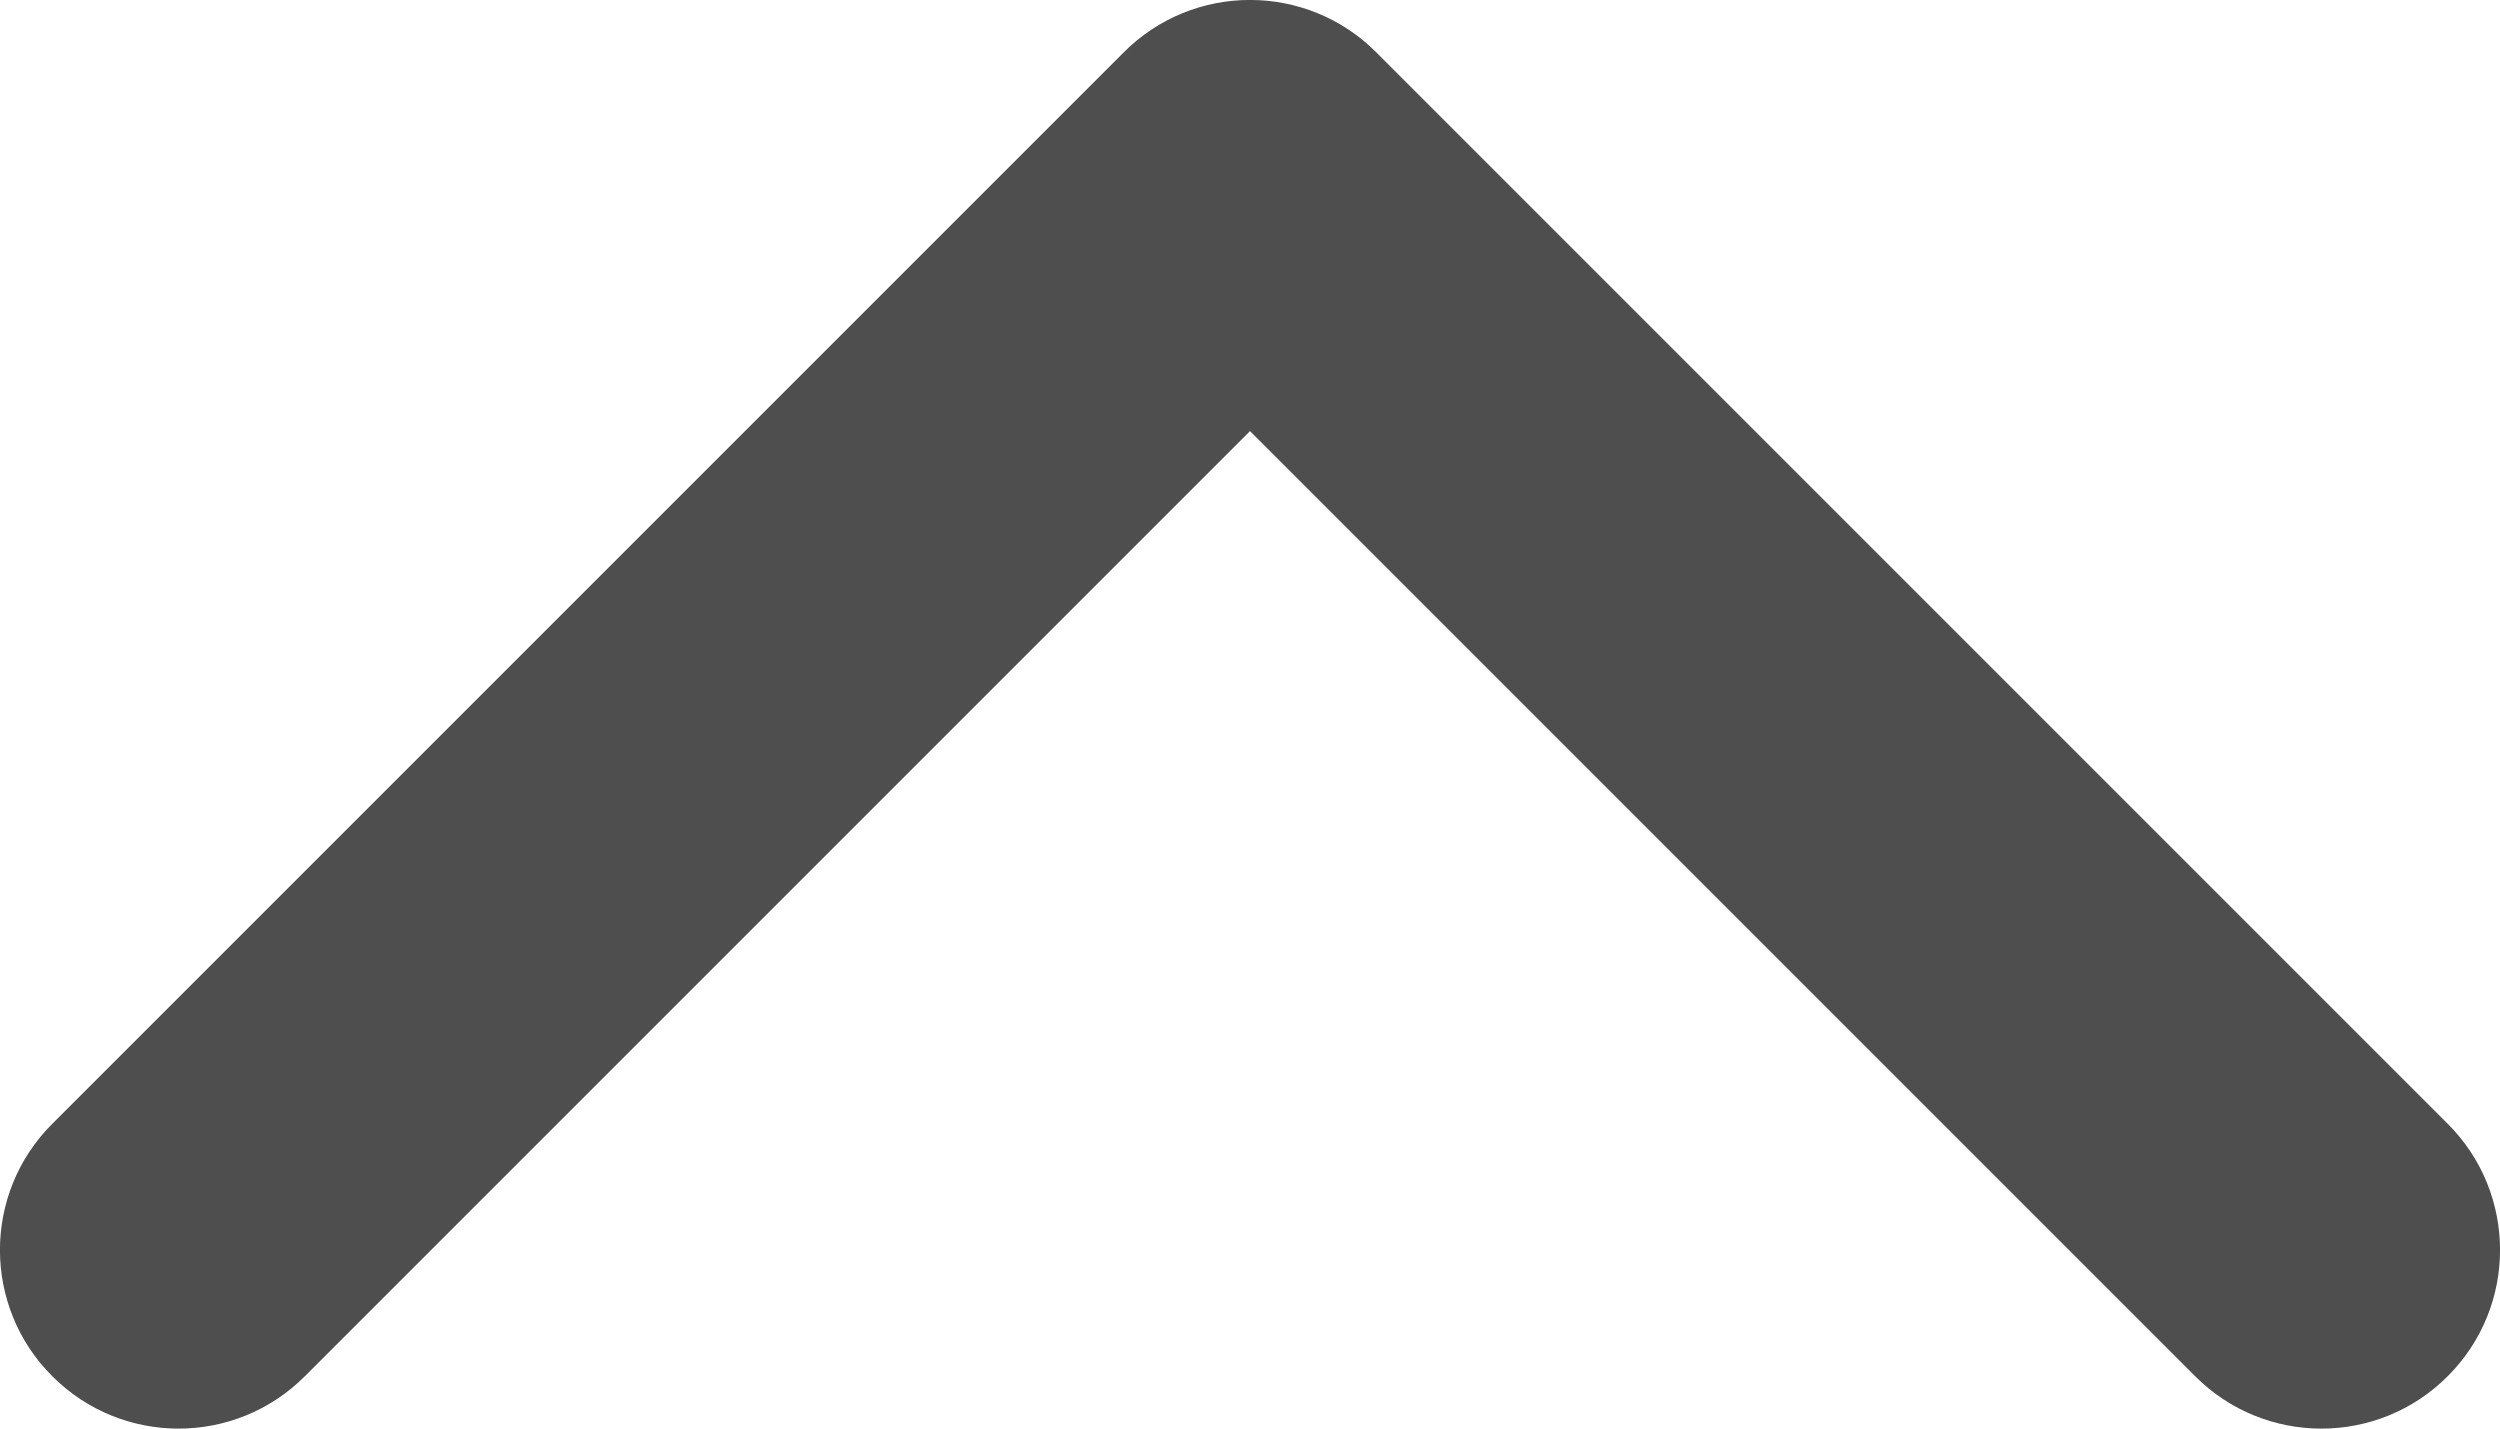 <?xml version="1.0" encoding="UTF-8"?>
<svg width="14px" height="8px" viewBox="0 0 14 8" version="1.1" xmlns="http://www.w3.org/2000/svg" xmlns:xlink="http://www.w3.org/1999/xlink">
    <title>Shape</title>
    <defs>
        <path d="M2.414,7 L7.707,1.707 C8.098,1.317 8.098,0.683 7.707,0.293 C7.317,-0.098 6.683,-0.098 6.293,0.293 L0.293,6.293 C-0.098,6.683 -0.098,7.317 0.293,7.707 L6.293,13.707 C6.683,14.098 7.317,14.098 7.707,13.707 C8.098,13.317 8.098,12.683 7.707,12.293 L2.414,7 Z" id="path-1"></path>
    </defs>
    <g id="Page-1" stroke="none" stroke-width="1" fill="none" fill-rule="evenodd">
        <g id="004---Información-personal-nuevo-cliente-con-seguro----002E" transform="translate(-309, -360)">
            <g id="Card" transform="translate(16, 336)">
                <g id="04-iconos/01-24x24_/Arrows/Down" transform="translate(16, 20)">
                    <g transform="translate(277, 4)">
                        <g id="Icon" transform="translate(7, 4) scale(1, -1) rotate(90) translate(-7, -4) translate(3, -3)">
                            <g id="Shape-Mask" transform="translate(4, 7) scale(-1, 1) translate(-4, -7) ">
                                <g id="Mask" transform="translate(-0, -0)">
                                    <mask id="mask-2" fill="white">
                                        <use xlink:href="#path-1"></use>
                                    </mask>
                                    <use id="Shape" fill="#4E4E4E" fill-rule="nonzero" xlink:href="#path-1"></use>
                                </g>
                            </g>
                        </g>
                    </g>
                </g>
            </g>
        </g>
    </g>
</svg>